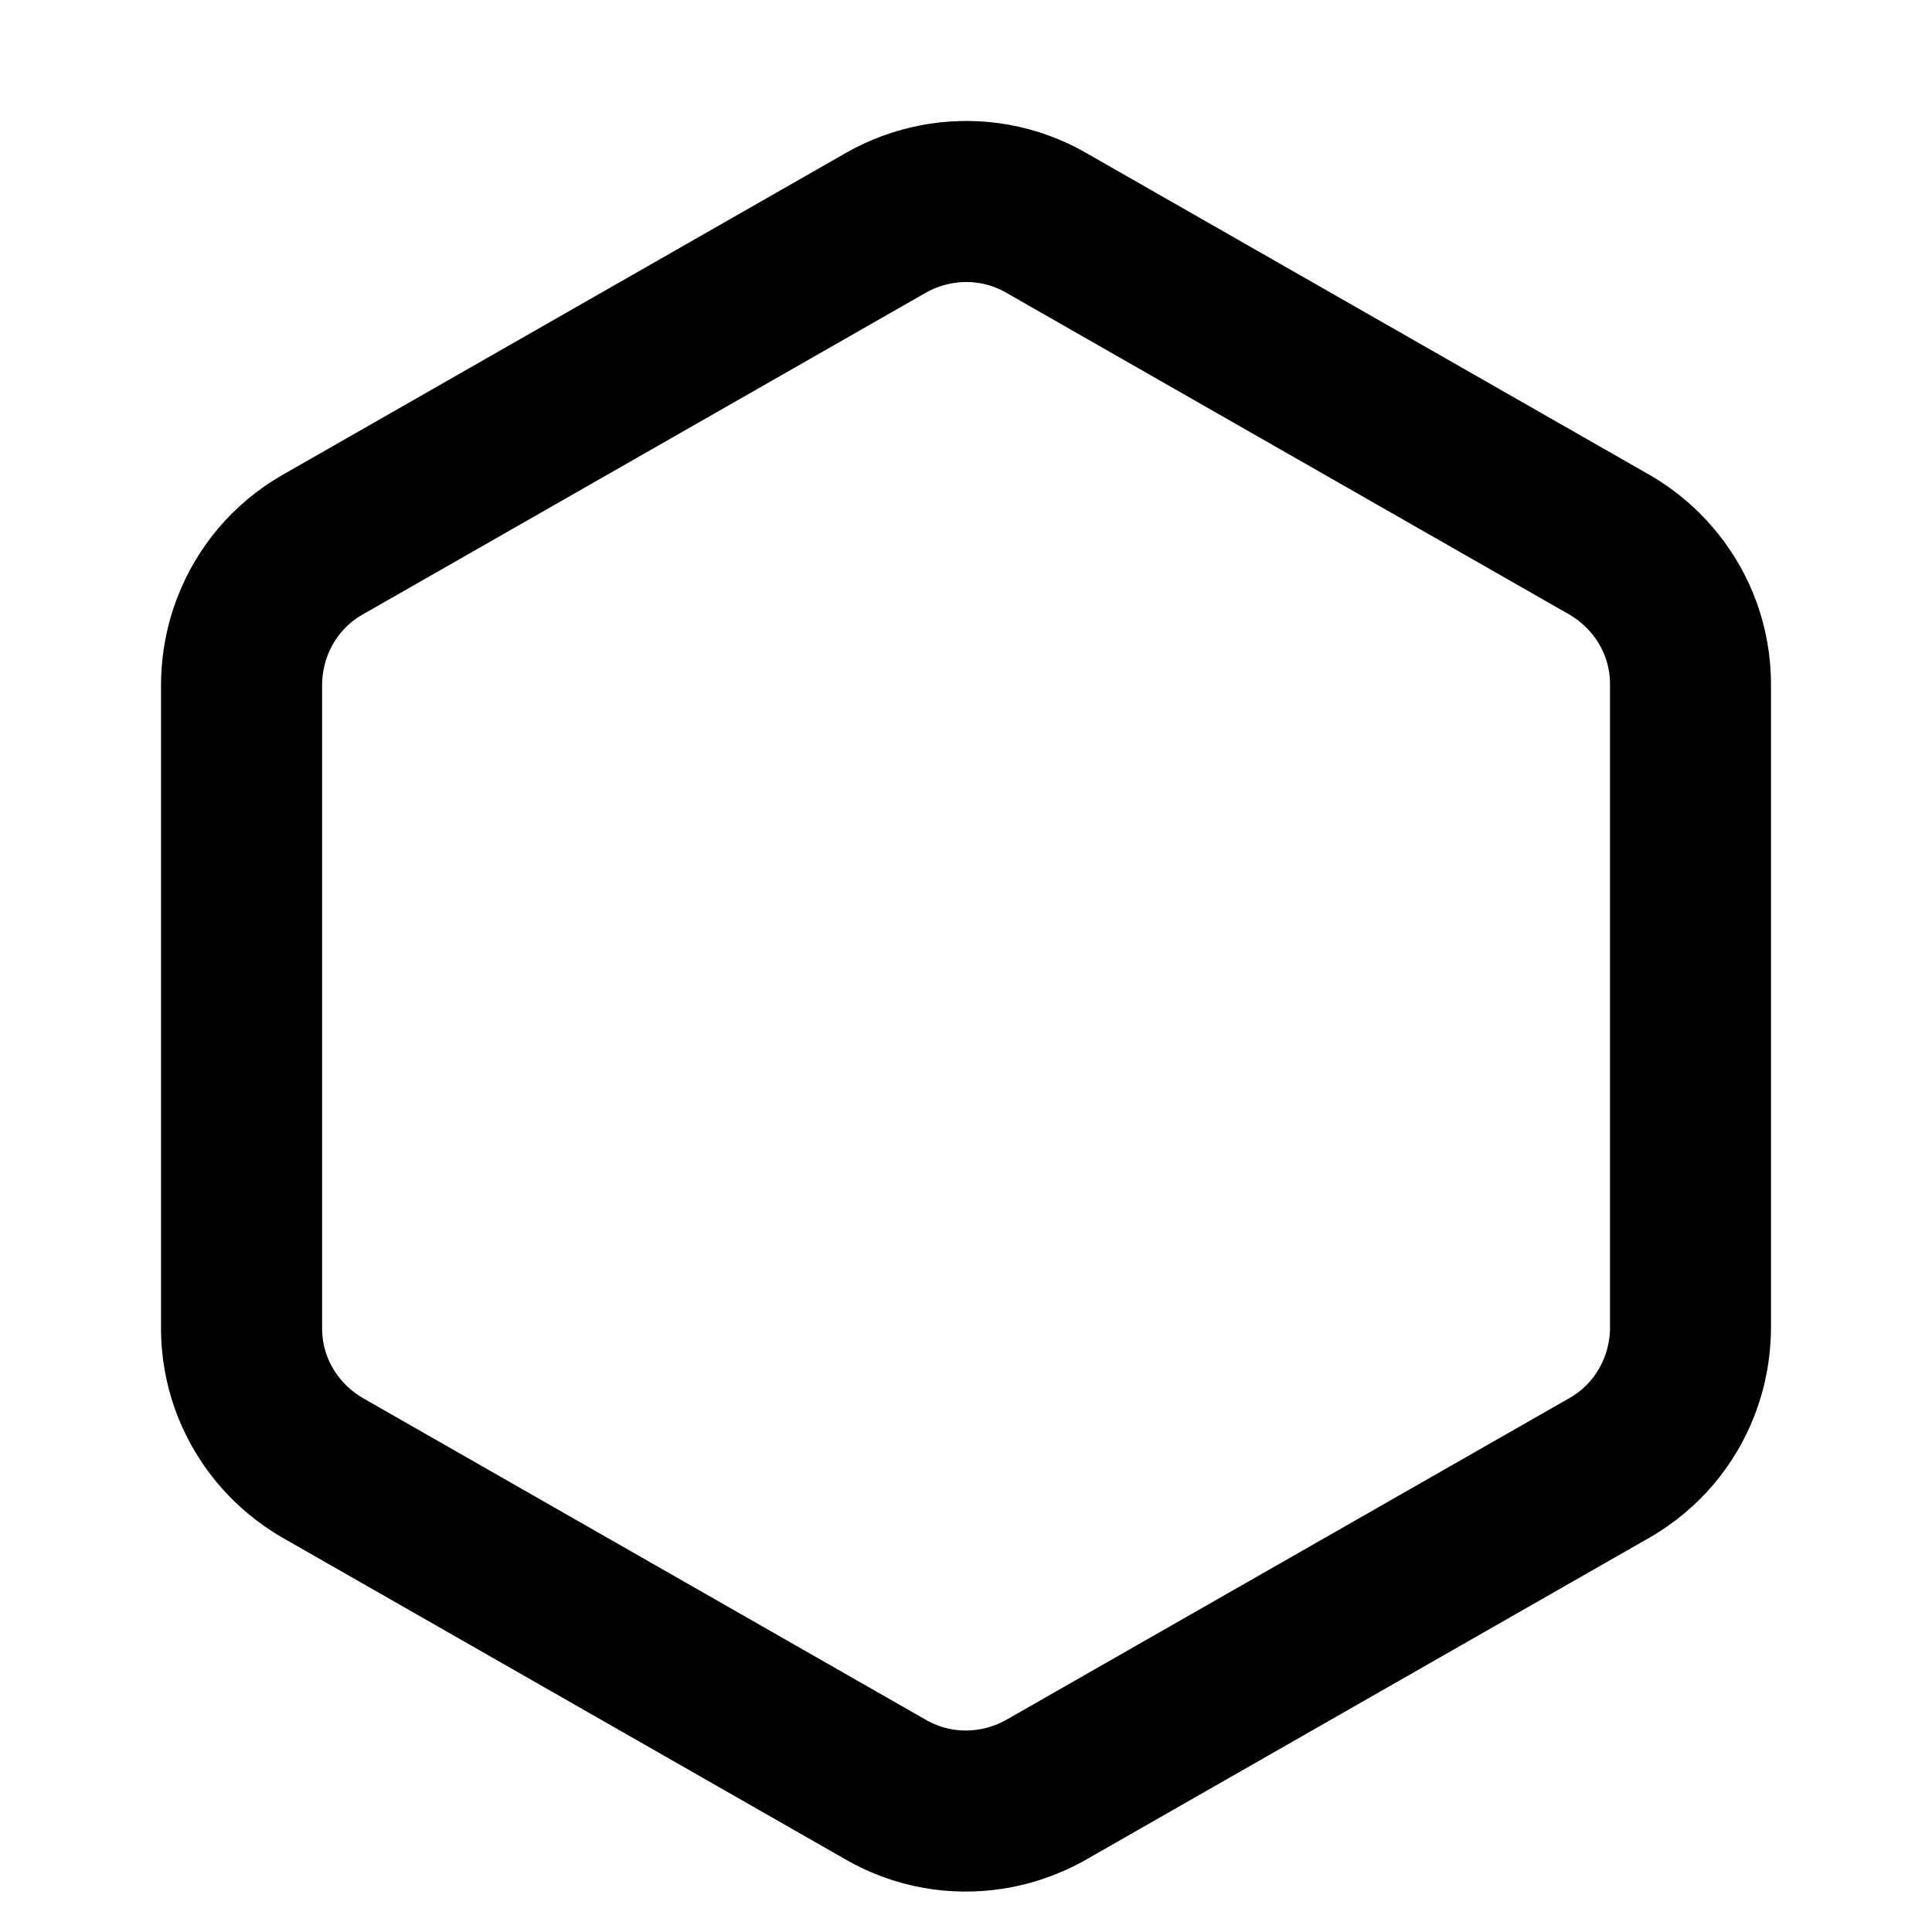 <!-- Generated by IcoMoon.io -->
<svg version="1.1" xmlns="http://www.w3.org/2000/svg" width="32" height="32" viewBox="0 0 32 32">
<title>hexagon</title>
<path d="M26.667 22c-0.001 0.161-0.033 0.328-0.093 0.483-0.107 0.275-0.3 0.512-0.568 0.667l-9.332 5.332c-0.149 0.085-0.309 0.14-0.473 0.165-0.291 0.045-0.593-0.004-0.872-0.165l-9.321-5.327c-0.148-0.087-0.276-0.197-0.38-0.327-0.185-0.228-0.293-0.513-0.293-0.828v-10.657c0.001-0.171 0.033-0.337 0.093-0.492 0.107-0.275 0.3-0.512 0.568-0.667l9.332-5.332c0.149-0.085 0.309-0.14 0.473-0.165 0.291-0.045 0.593 0.004 0.872 0.165l9.321 5.327c0.148 0.087 0.276 0.197 0.38 0.327 0.185 0.228 0.293 0.513 0.293 0.828zM29.333 22v-10.667c-0.001-0.947-0.331-1.817-0.885-2.504-0.307-0.381-0.683-0.704-1.108-0.953l-9.345-5.34c-0.813-0.469-1.733-0.62-2.605-0.485-0.484 0.076-0.953 0.239-1.383 0.484l-9.335 5.335c-0.824 0.476-1.413 1.196-1.732 2.019-0.177 0.456-0.269 0.943-0.273 1.436v10.676c0.001 0.947 0.331 1.817 0.885 2.504 0.307 0.381 0.683 0.704 1.108 0.953l9.345 5.34c0.813 0.469 1.733 0.62 2.605 0.485 0.484-0.076 0.953-0.239 1.383-0.484l9.335-5.335c0.824-0.476 1.413-1.196 1.732-2.019 0.177-0.456 0.269-0.943 0.273-1.445z"></path>
</svg>
